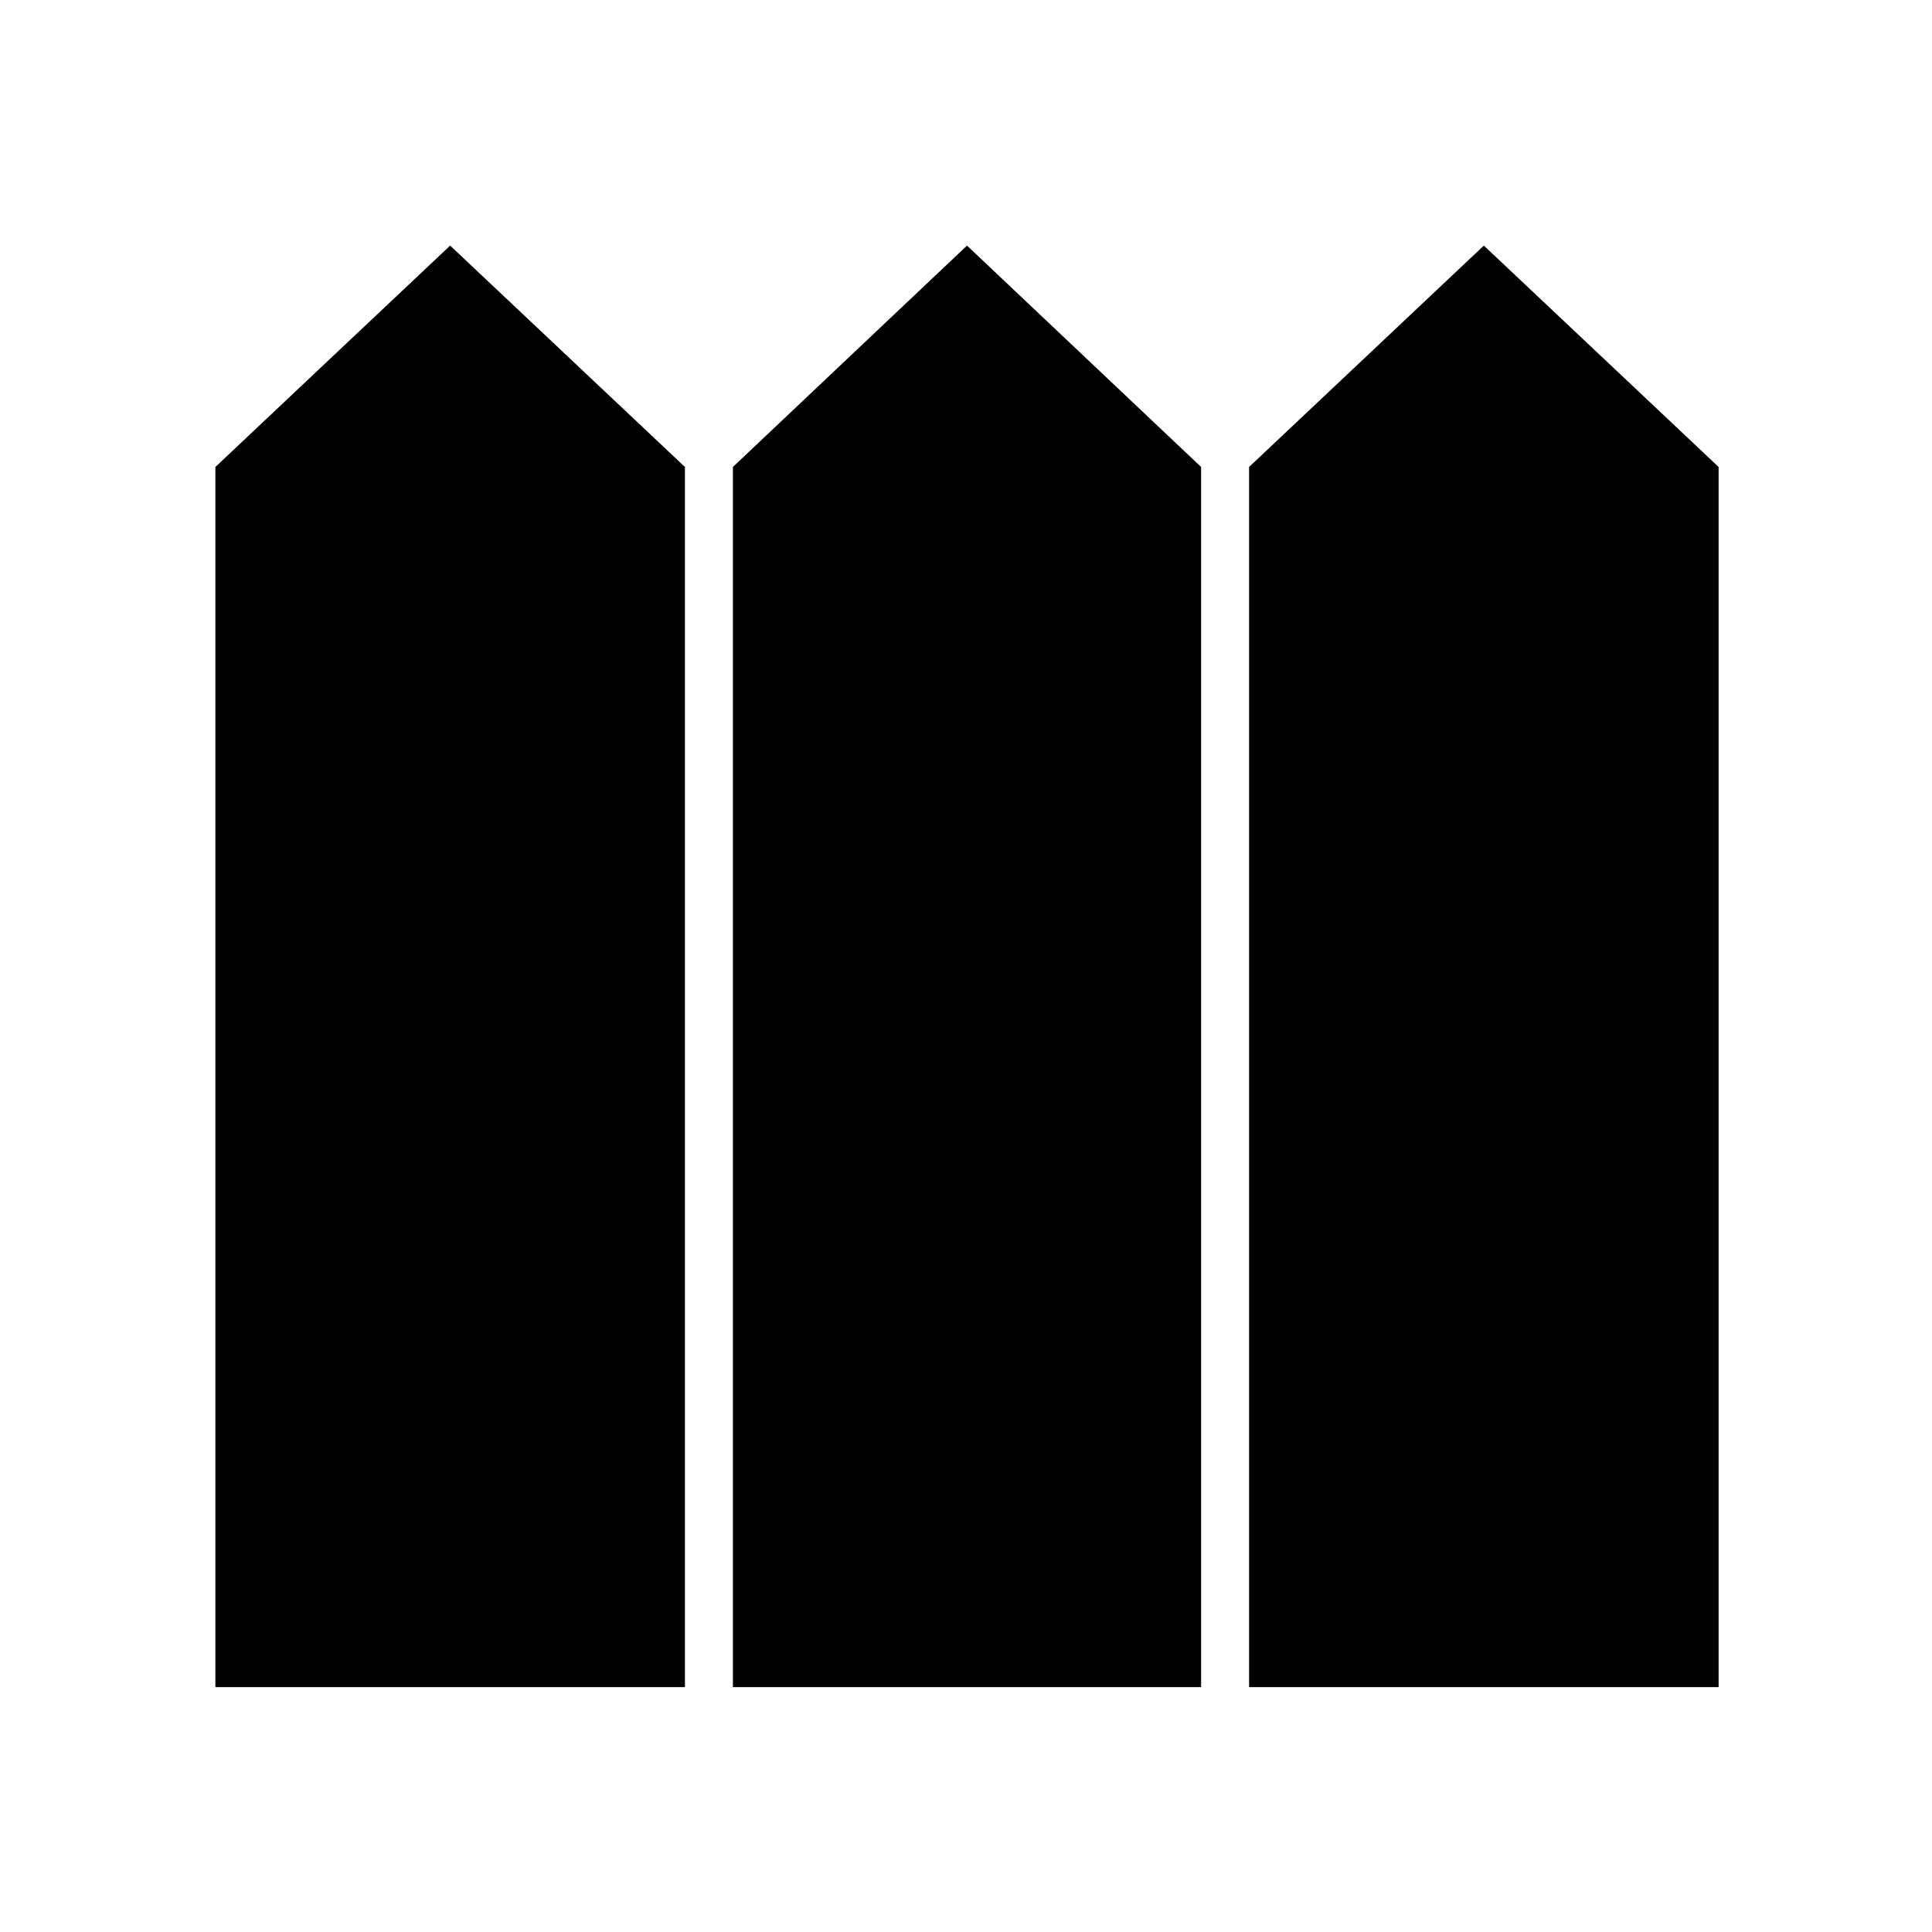 <svg xmlns="http://www.w3.org/2000/svg" height="40" viewBox="0 -960 960 960" width="40"><path d="M107.03-121.67h233.3v-606.3l-116.65-110-116.65 110v606.3Zm257.15 0h232.64v-606.3l-116.32-110-116.32 110v606.3Zm256.49 0h233.3v-606.3l-116.65-110-116.65 110v606.3Z"/></svg>